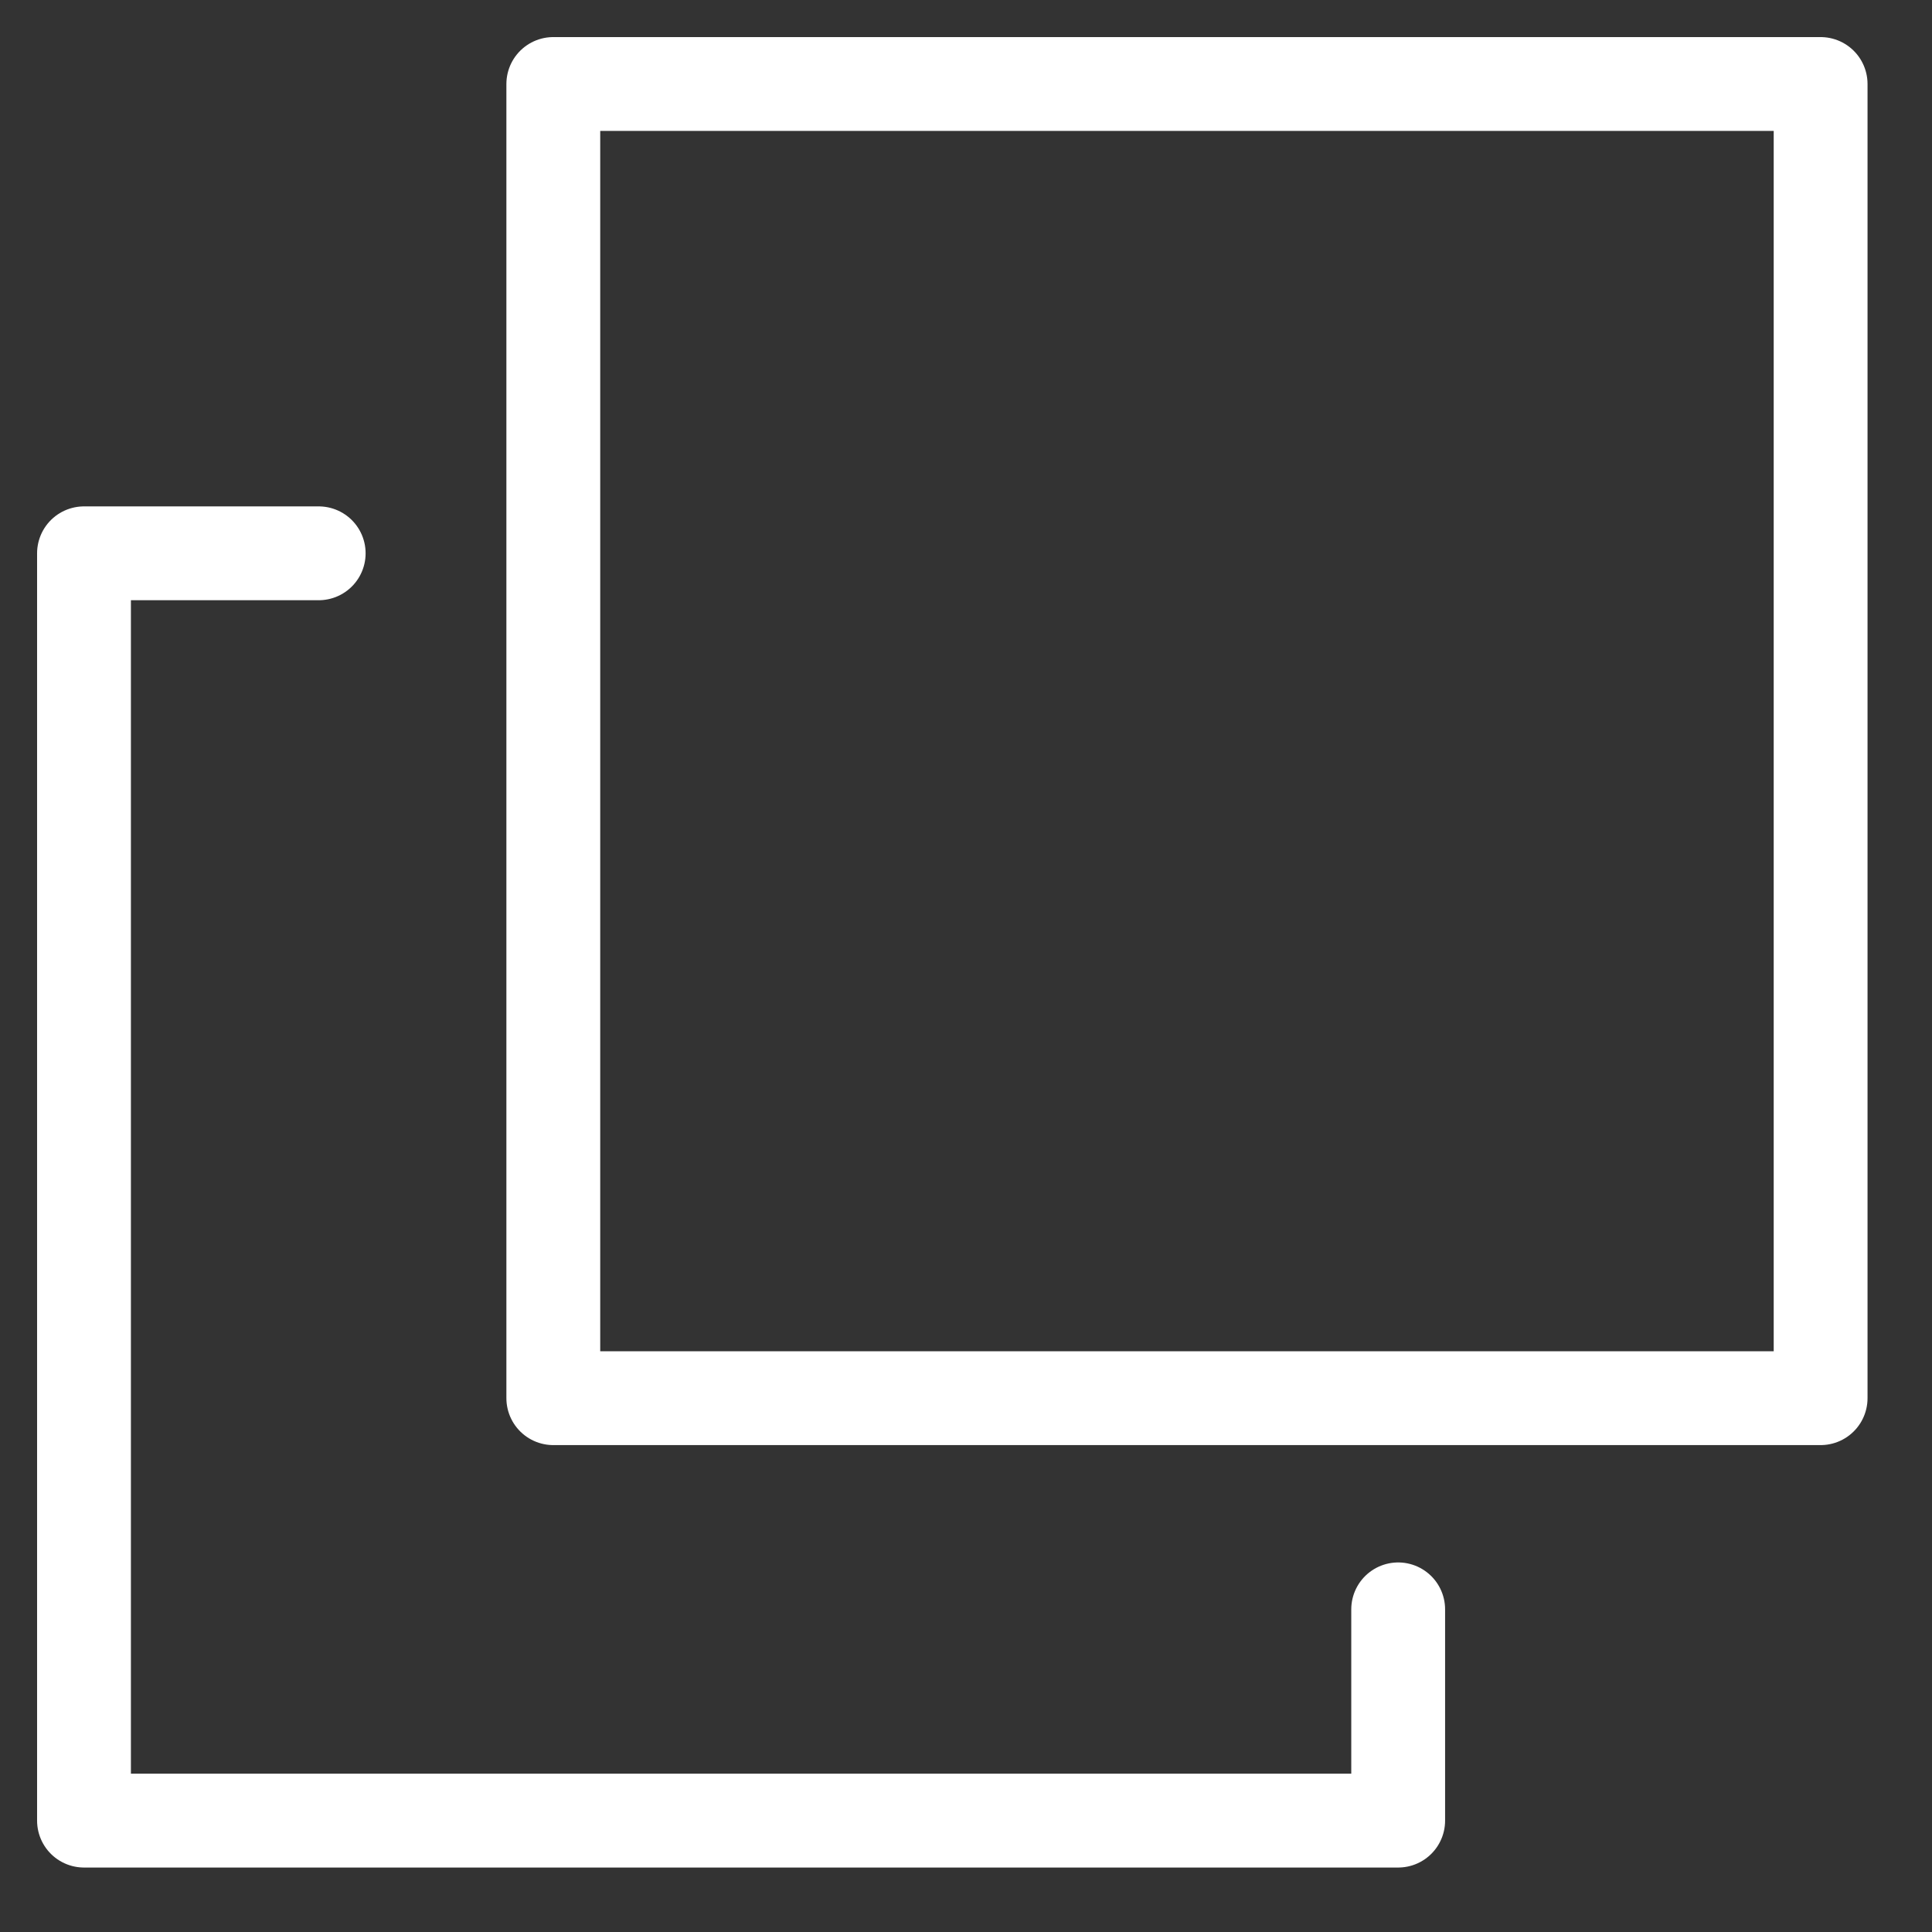 <svg width="23" height="23" viewBox="0 0 23 23" fill="none" xmlns="http://www.w3.org/2000/svg">
<rect x="0" y="0" width="23" height="23" fill="#333333" stroke="none"/>
<path d="M16.645 19.159V21.674H1V6.587H3.794" stroke="white" stroke-width="1.117" stroke-miterlimit="10" stroke-linecap="round" stroke-linejoin="round"/>
<path d="M21.674 1H6.587V16.645H21.674V1Z" stroke="white" stroke-width="1.117" stroke-miterlimit="10" stroke-linecap="round" stroke-linejoin="round"/>
</svg>
